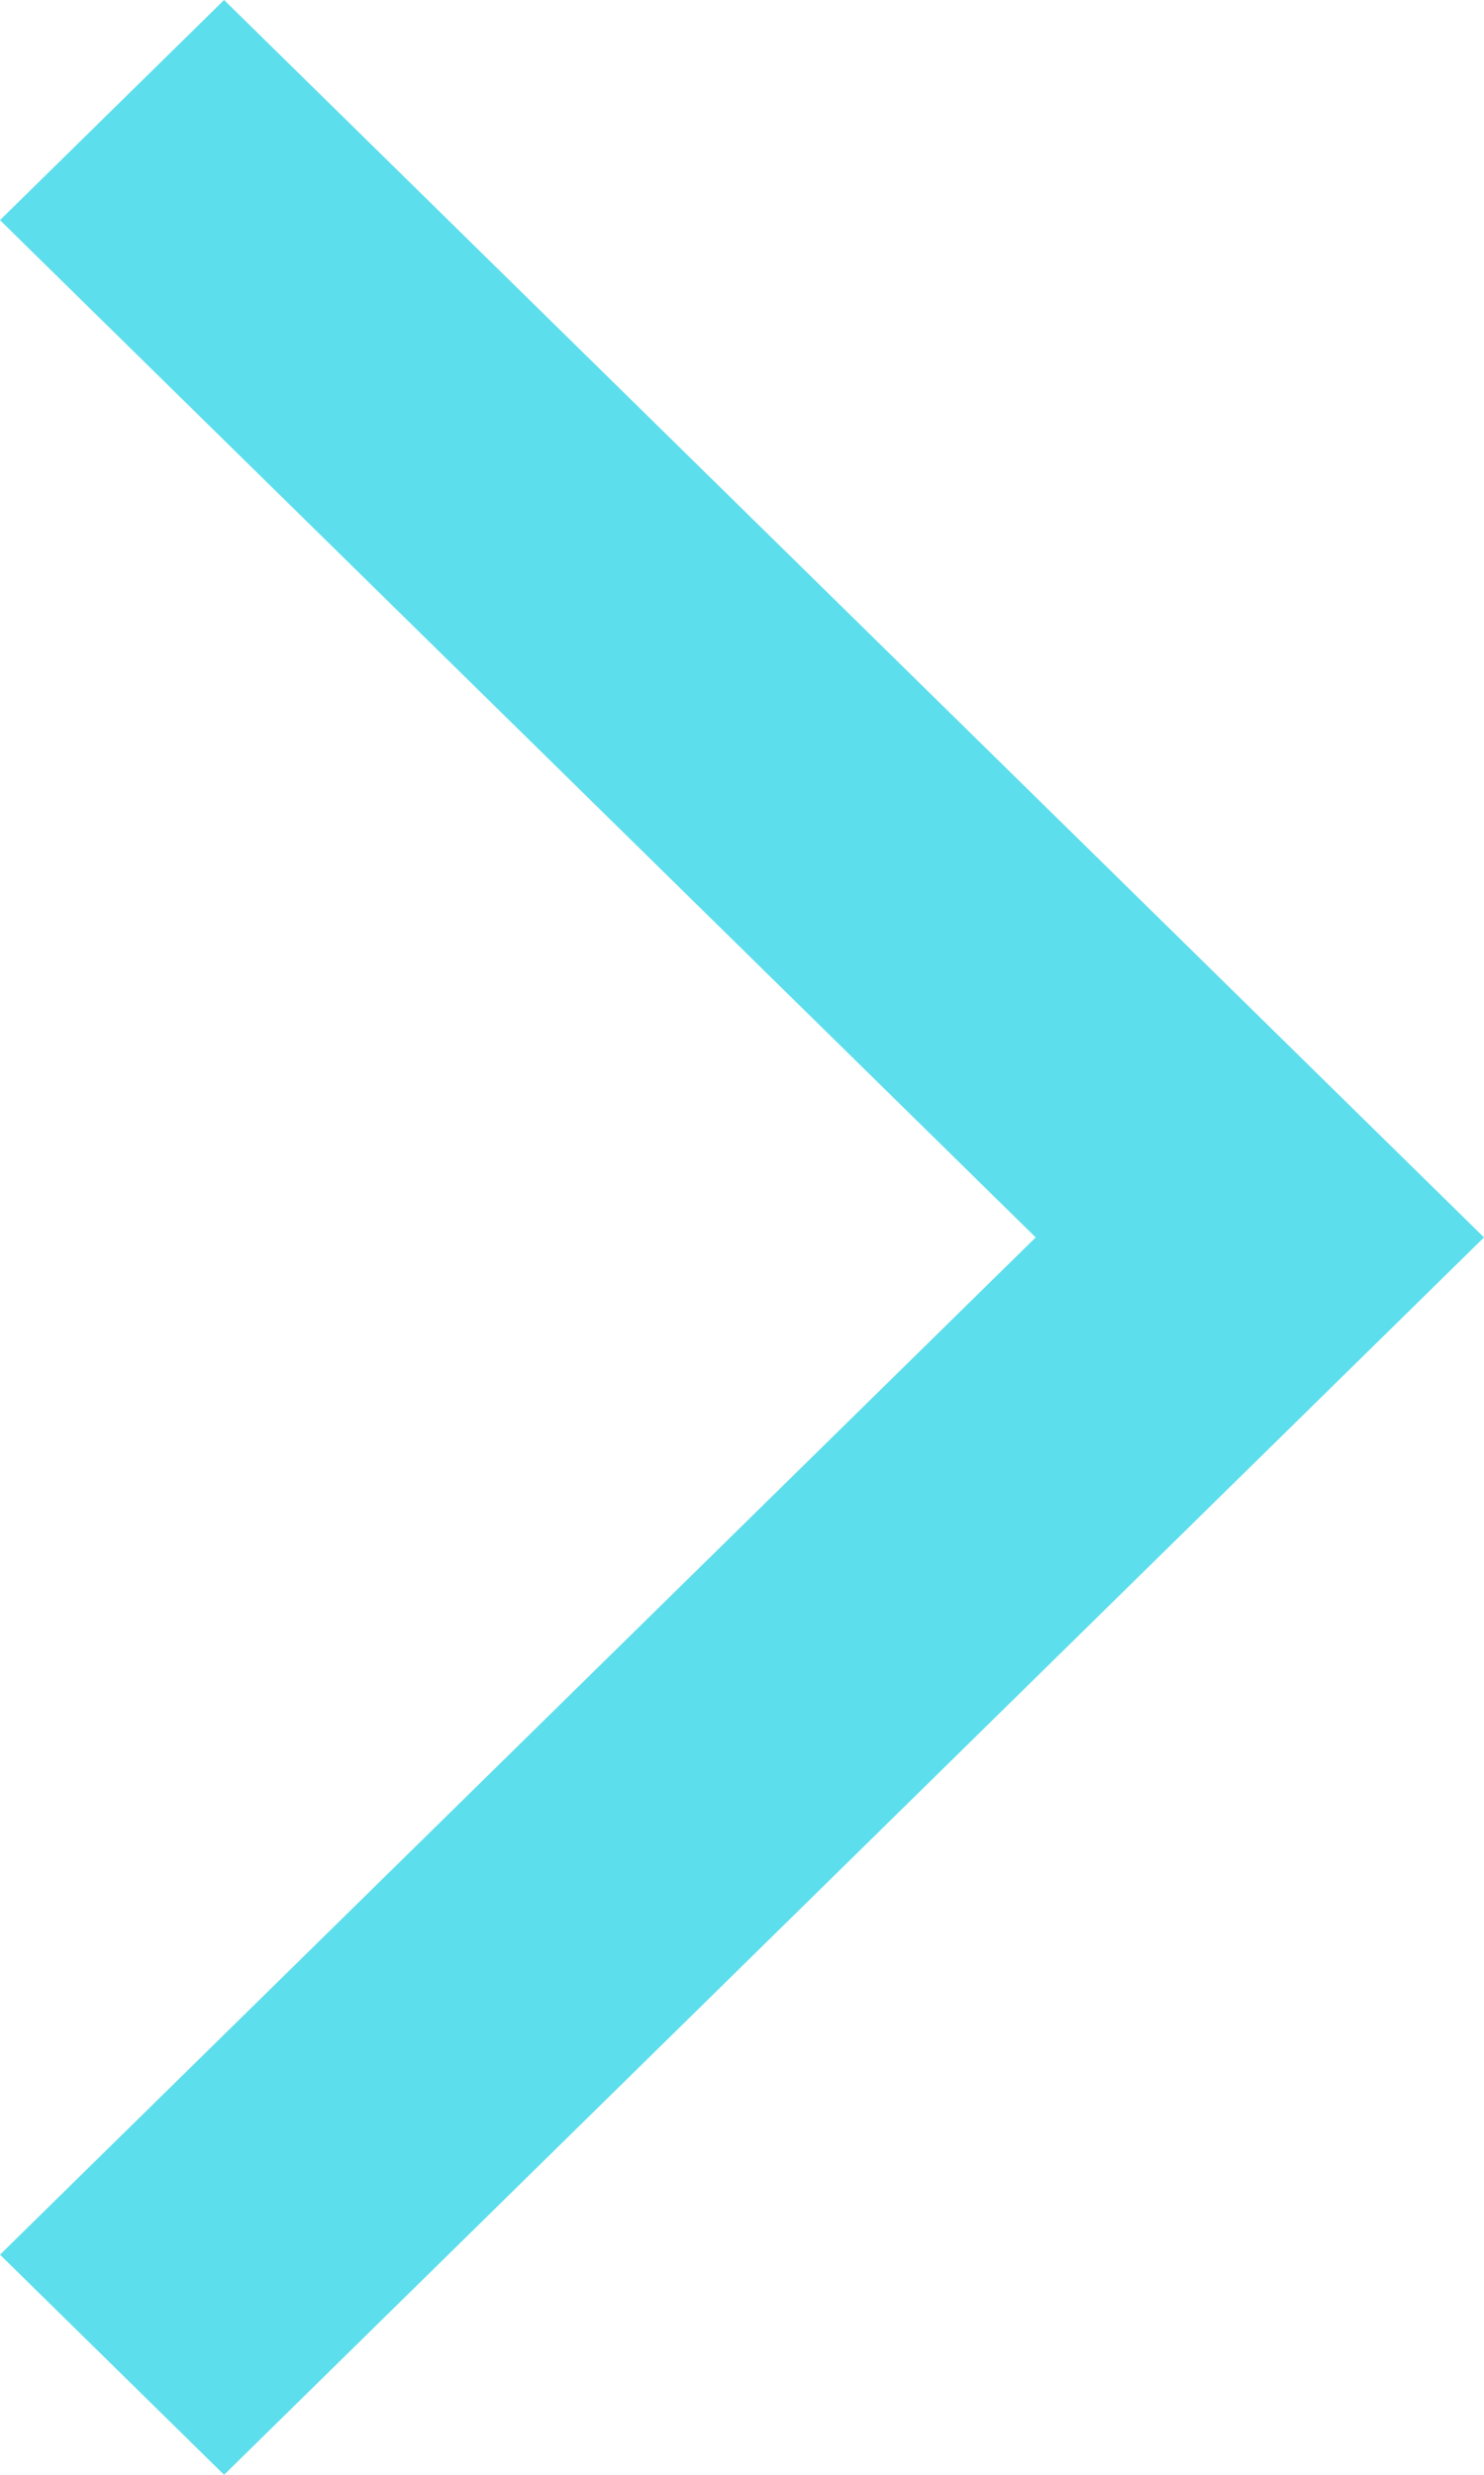 <svg width="12" height="20" viewBox="0 0 12 20" fill="none" xmlns="http://www.w3.org/2000/svg">
<path fill-rule="evenodd" clip-rule="evenodd" d="M12 10L1.812 20L0 18.221L8.375 10L1.46439e-06 1.779L1.812 0L12 10Z" fill="#5DDEEC"/>
</svg>
